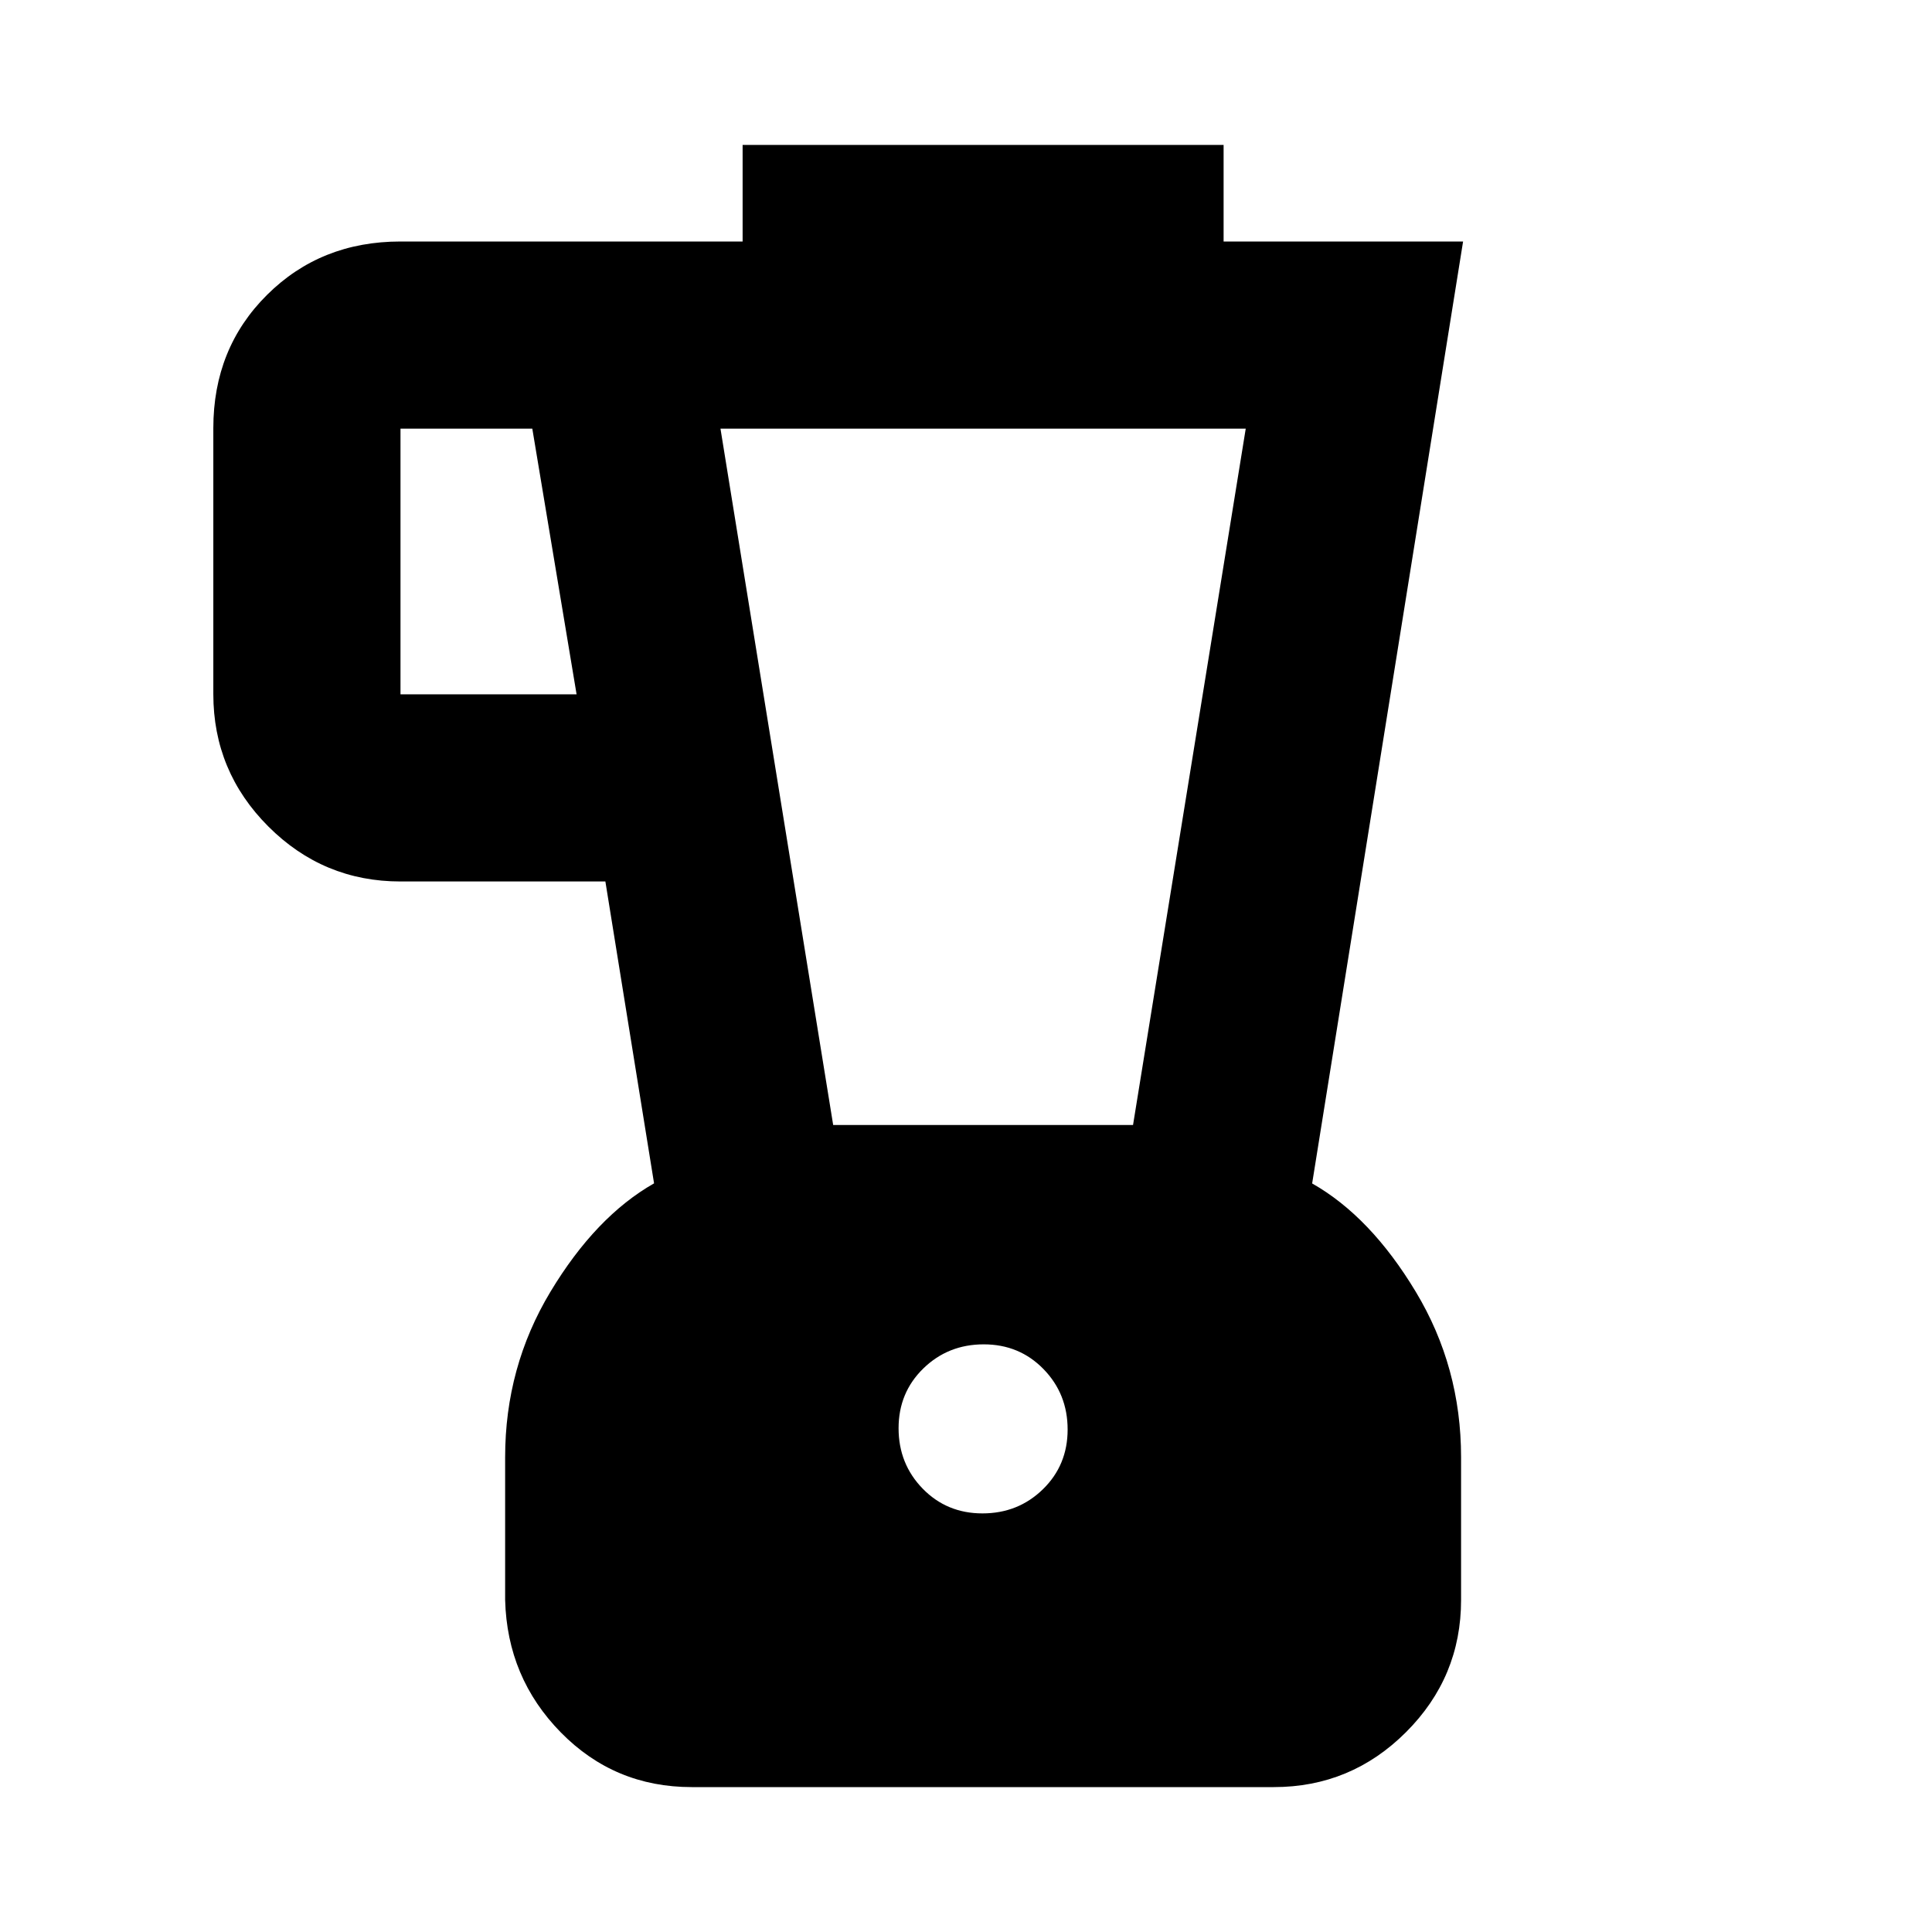<svg xmlns="http://www.w3.org/2000/svg" height="20" viewBox="0 -960 960 960" width="20"><path d="M343.72-72q-38.38 0-65.05-27.17Q252-126.34 251-165v-70.92q0-44.81 22.5-82.19Q296-355.5 325-372l-24.19-150H199q-38.36 0-65.68-27.34Q106-576.69 106-615.09v-132.17q0-39.68 26.68-66.21Q159.36-840 199-840h170v-48h239v48h119l-75 468.05q29 16.45 51.5 53.84 22.5 37.38 22.5 82.19V-165q0 38.36-27.34 65.68Q671.33-72 632.94-72H343.72ZM286.5-615l-22-132H199v132h87.5Zm201.68 407q17.72 0 30.02-11.98 12.3-11.99 12.3-29.7 0-17.72-11.98-30.02-11.99-12.3-29.7-12.3-17.72 0-30.02 11.98-12.3 11.99-12.3 29.7 0 17.72 11.98 30.02 11.99 12.3 29.7 12.3ZM414-401h149l56-346H358l56 346Z"/></svg>